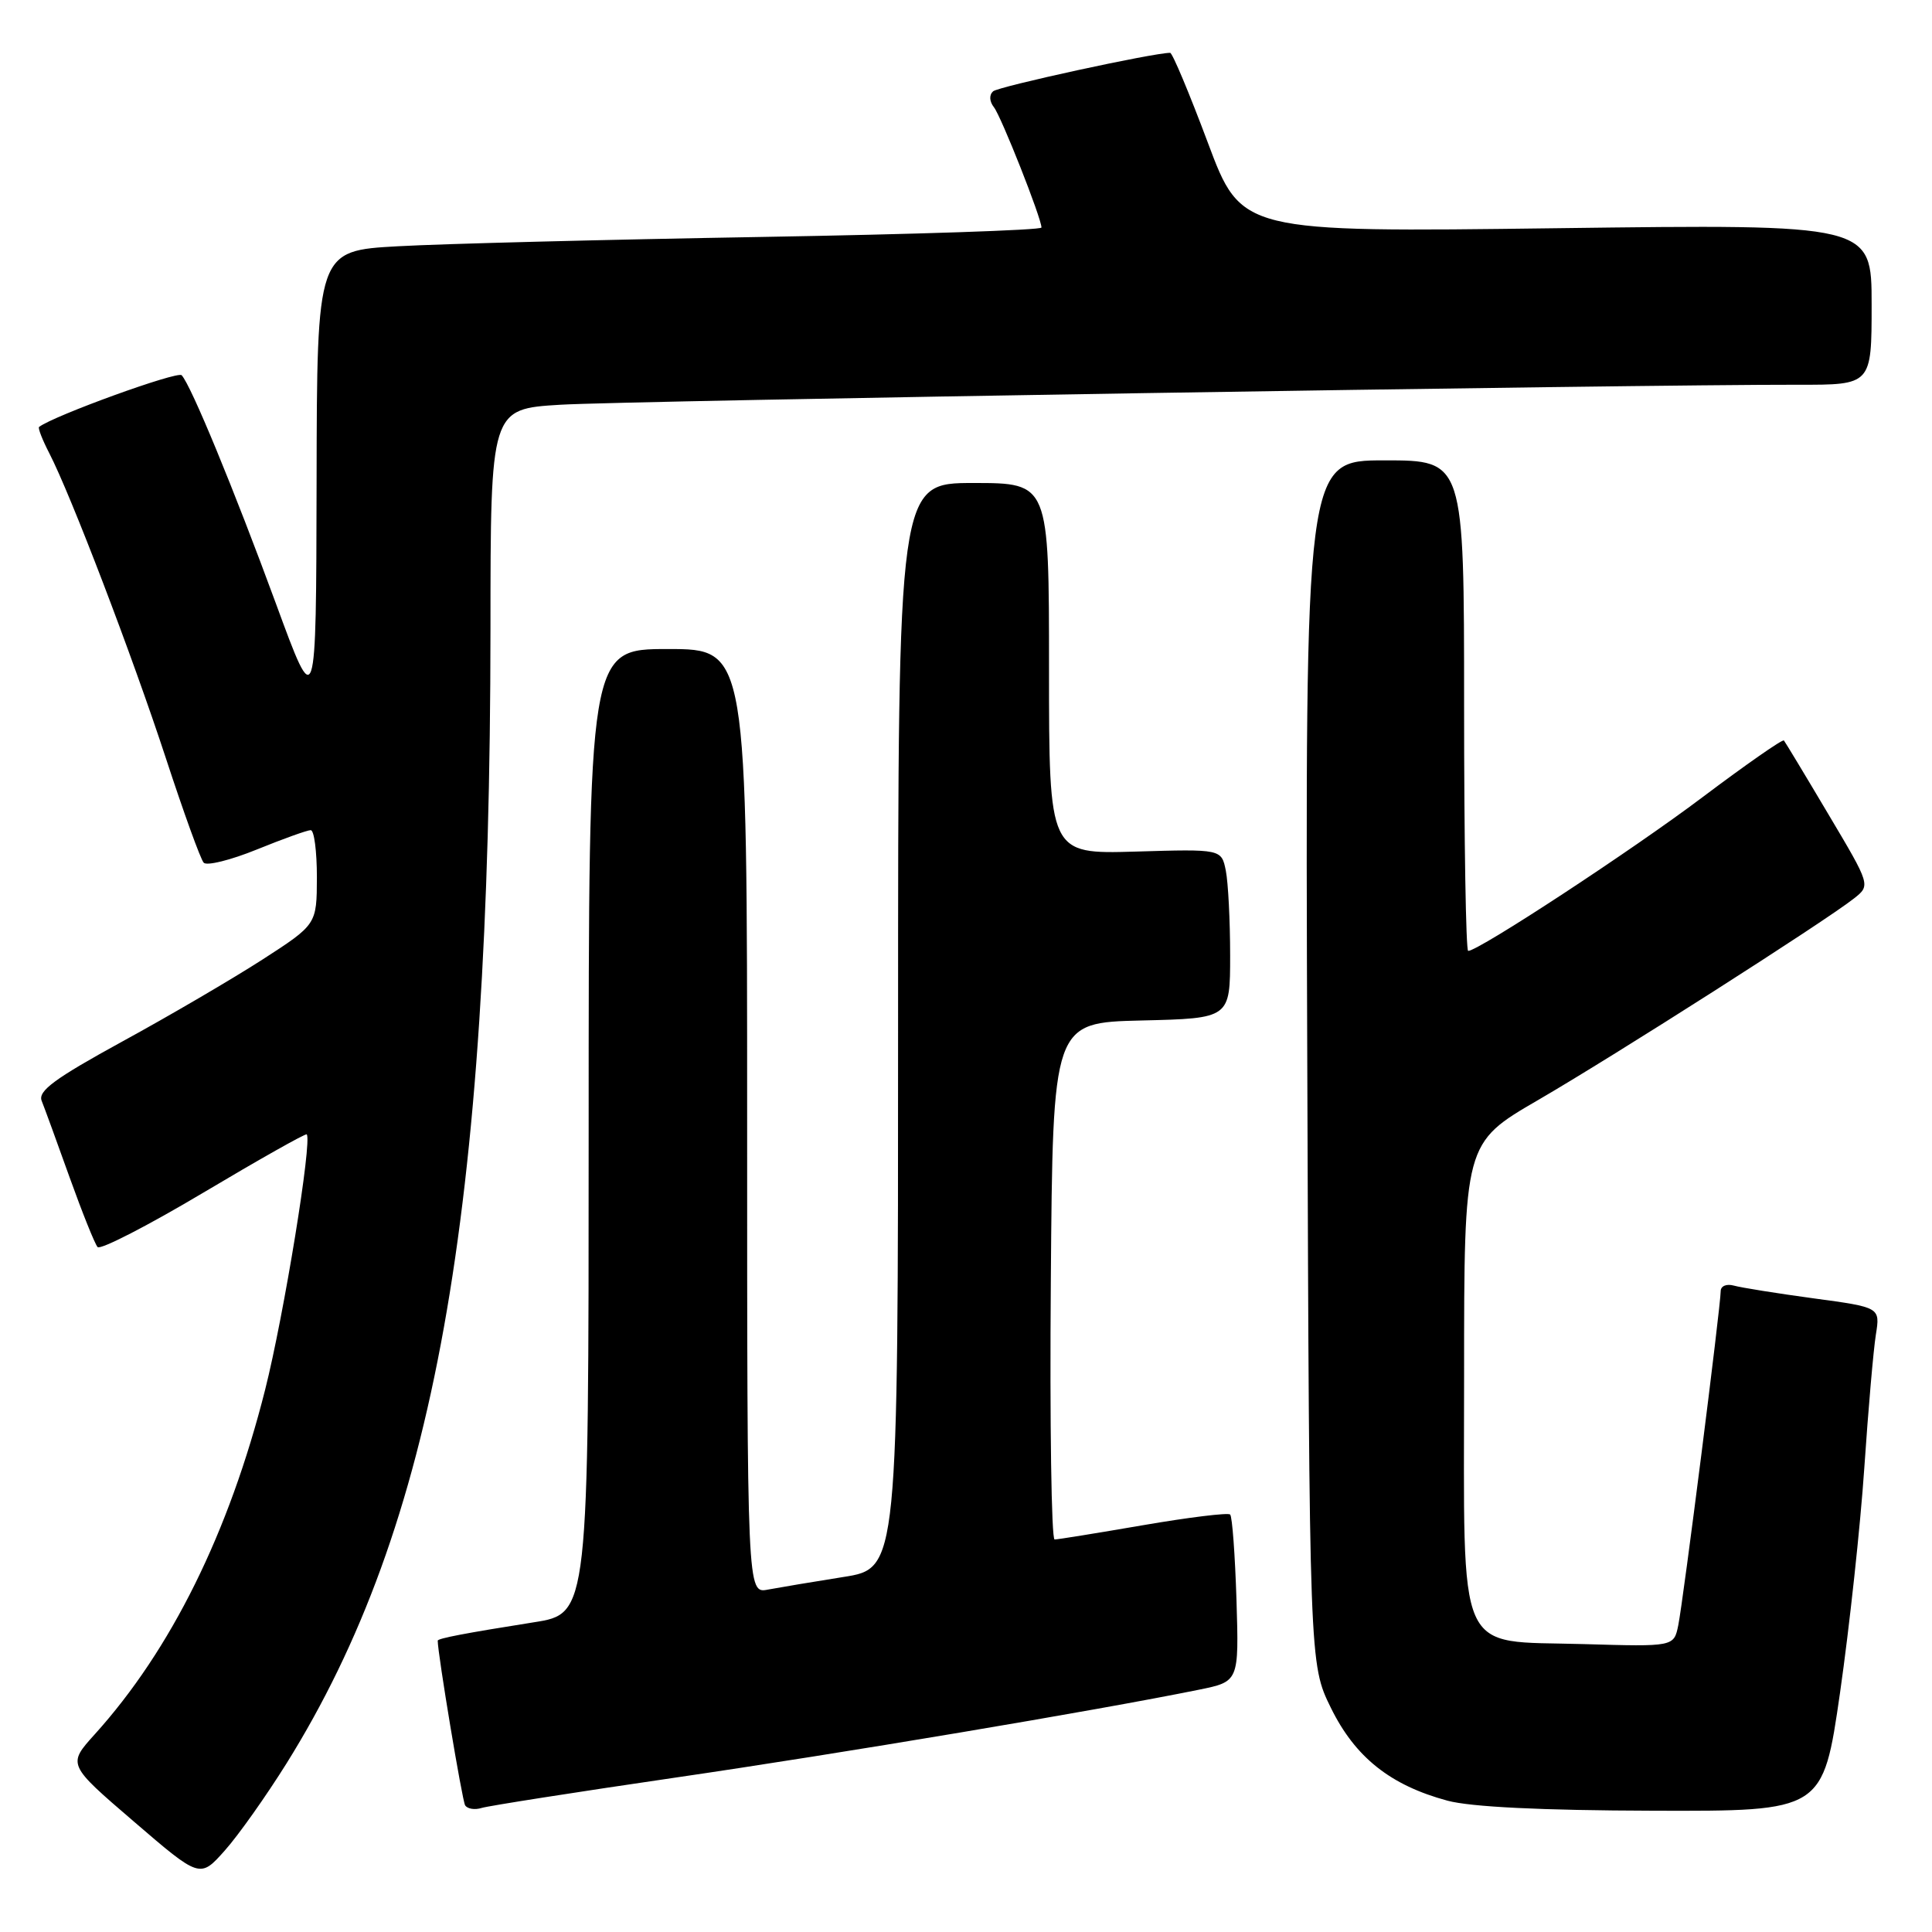 <?xml version="1.0" encoding="UTF-8" standalone="no"?>
<!DOCTYPE svg PUBLIC "-//W3C//DTD SVG 1.1//EN" "http://www.w3.org/Graphics/SVG/1.1/DTD/svg11.dtd" >
<svg xmlns="http://www.w3.org/2000/svg" xmlns:xlink="http://www.w3.org/1999/xlink" version="1.1" viewBox="0 0 256 256">
 <g >
 <path fill="currentColor"
d=" M 37.98 233.64 C 57.57 202.22 64.95 161.18 64.99 83.34 C 65.00 54.19 65.00 54.19 74.25 53.63 C 82.93 53.10 216.99 50.94 238.25 50.98 C 248.00 51.00 248.00 51.00 248.00 40.35 C 248.00 29.70 248.00 29.70 206.25 30.24 C 164.49 30.78 164.49 30.78 160.04 18.89 C 157.59 12.35 155.35 7.00 155.05 7.00 C 152.81 7.00 132.31 11.46 131.59 12.10 C 131.05 12.59 131.10 13.44 131.70 14.21 C 132.68 15.46 138.00 28.92 138.00 30.15 C 138.00 30.49 121.24 31.05 100.75 31.40 C 80.26 31.75 58.66 32.30 52.75 32.63 C 42.00 33.22 42.00 33.22 41.95 63.86 C 41.89 94.50 41.89 94.50 36.57 80.00 C 30.98 64.79 25.31 51.04 24.07 49.72 C 23.52 49.14 7.12 55.08 5.18 56.57 C 5.00 56.70 5.61 58.27 6.53 60.05 C 9.38 65.57 17.52 86.86 21.99 100.50 C 24.33 107.65 26.58 113.87 26.99 114.31 C 27.39 114.76 30.57 113.97 34.04 112.56 C 37.51 111.15 40.72 110.00 41.17 110.00 C 41.63 110.00 41.99 112.81 41.99 116.25 C 41.97 122.50 41.97 122.50 34.74 127.17 C 30.76 129.73 22.41 134.62 16.18 138.02 C 7.27 142.90 5.01 144.56 5.52 145.86 C 5.88 146.76 7.55 151.32 9.22 156.00 C 10.90 160.68 12.57 164.84 12.93 165.24 C 13.29 165.65 19.61 162.40 26.98 158.01 C 34.34 153.63 40.49 150.16 40.64 150.31 C 41.40 151.07 37.63 174.25 35.13 184.15 C 30.35 203.08 22.67 218.61 12.55 229.81 C 8.94 233.81 8.94 233.81 17.72 241.35 C 26.50 248.90 26.50 248.90 29.79 245.20 C 31.60 243.17 35.28 237.96 37.98 233.64 Z  M 89.50 235.54 C 111.25 232.37 145.16 226.68 158.84 223.90 C 164.17 222.82 164.17 222.82 163.84 211.99 C 163.65 206.04 163.28 200.95 163.00 200.68 C 162.72 200.42 157.55 201.05 151.50 202.09 C 145.45 203.13 140.16 203.99 139.74 203.99 C 139.32 204.00 139.09 188.59 139.24 169.75 C 139.50 135.50 139.50 135.50 151.25 135.22 C 163.00 134.94 163.00 134.94 163.00 126.59 C 163.00 122.00 162.74 116.96 162.43 115.38 C 161.85 112.50 161.85 112.50 150.43 112.84 C 139.00 113.17 139.00 113.17 139.00 88.59 C 139.00 64.00 139.00 64.00 129.00 64.00 C 119.00 64.00 119.00 64.00 119.00 135.91 C 119.00 207.82 119.00 207.82 111.75 208.96 C 107.76 209.59 103.26 210.35 101.75 210.63 C 99.00 211.16 99.00 211.16 99.00 148.58 C 99.00 86.00 99.00 86.00 88.50 86.00 C 78.00 86.00 78.00 86.00 78.00 149.91 C 78.00 213.82 78.00 213.82 70.75 214.96 C 61.53 216.42 58.00 217.10 58.00 217.40 C 58.00 219.13 61.24 238.57 61.63 239.21 C 61.93 239.69 62.92 239.85 63.83 239.56 C 64.75 239.28 76.30 237.47 89.50 235.54 Z  M 243.82 224.25 C 245.06 215.59 246.51 202.20 247.03 194.50 C 247.55 186.80 248.24 178.86 248.56 176.86 C 249.14 173.23 249.14 173.23 240.32 172.04 C 235.47 171.38 230.71 170.62 229.75 170.35 C 228.77 170.08 228.00 170.40 228.00 171.09 C 228.00 173.06 223.03 212.20 222.38 215.35 C 221.80 218.20 221.80 218.20 209.81 217.85 C 192.72 217.35 194.00 220.25 194.00 182.12 C 194.00 151.46 194.00 151.46 203.79 145.77 C 213.92 139.89 241.74 122.14 245.65 119.06 C 247.87 117.31 247.87 117.31 242.28 107.91 C 239.21 102.73 236.55 98.33 236.38 98.12 C 236.21 97.91 231.37 101.29 225.61 105.62 C 216.27 112.66 195.92 126.00 194.54 126.00 C 194.24 126.00 194.00 111.38 194.00 93.50 C 194.00 61.00 194.00 61.00 183.47 61.00 C 172.94 61.00 172.94 61.00 173.22 140.75 C 173.50 220.50 173.50 220.50 176.35 226.30 C 179.56 232.84 184.23 236.56 191.80 238.60 C 194.89 239.43 204.22 239.89 219.03 239.93 C 241.55 240.00 241.55 240.00 243.82 224.25 Z "/>
</g>
</svg>